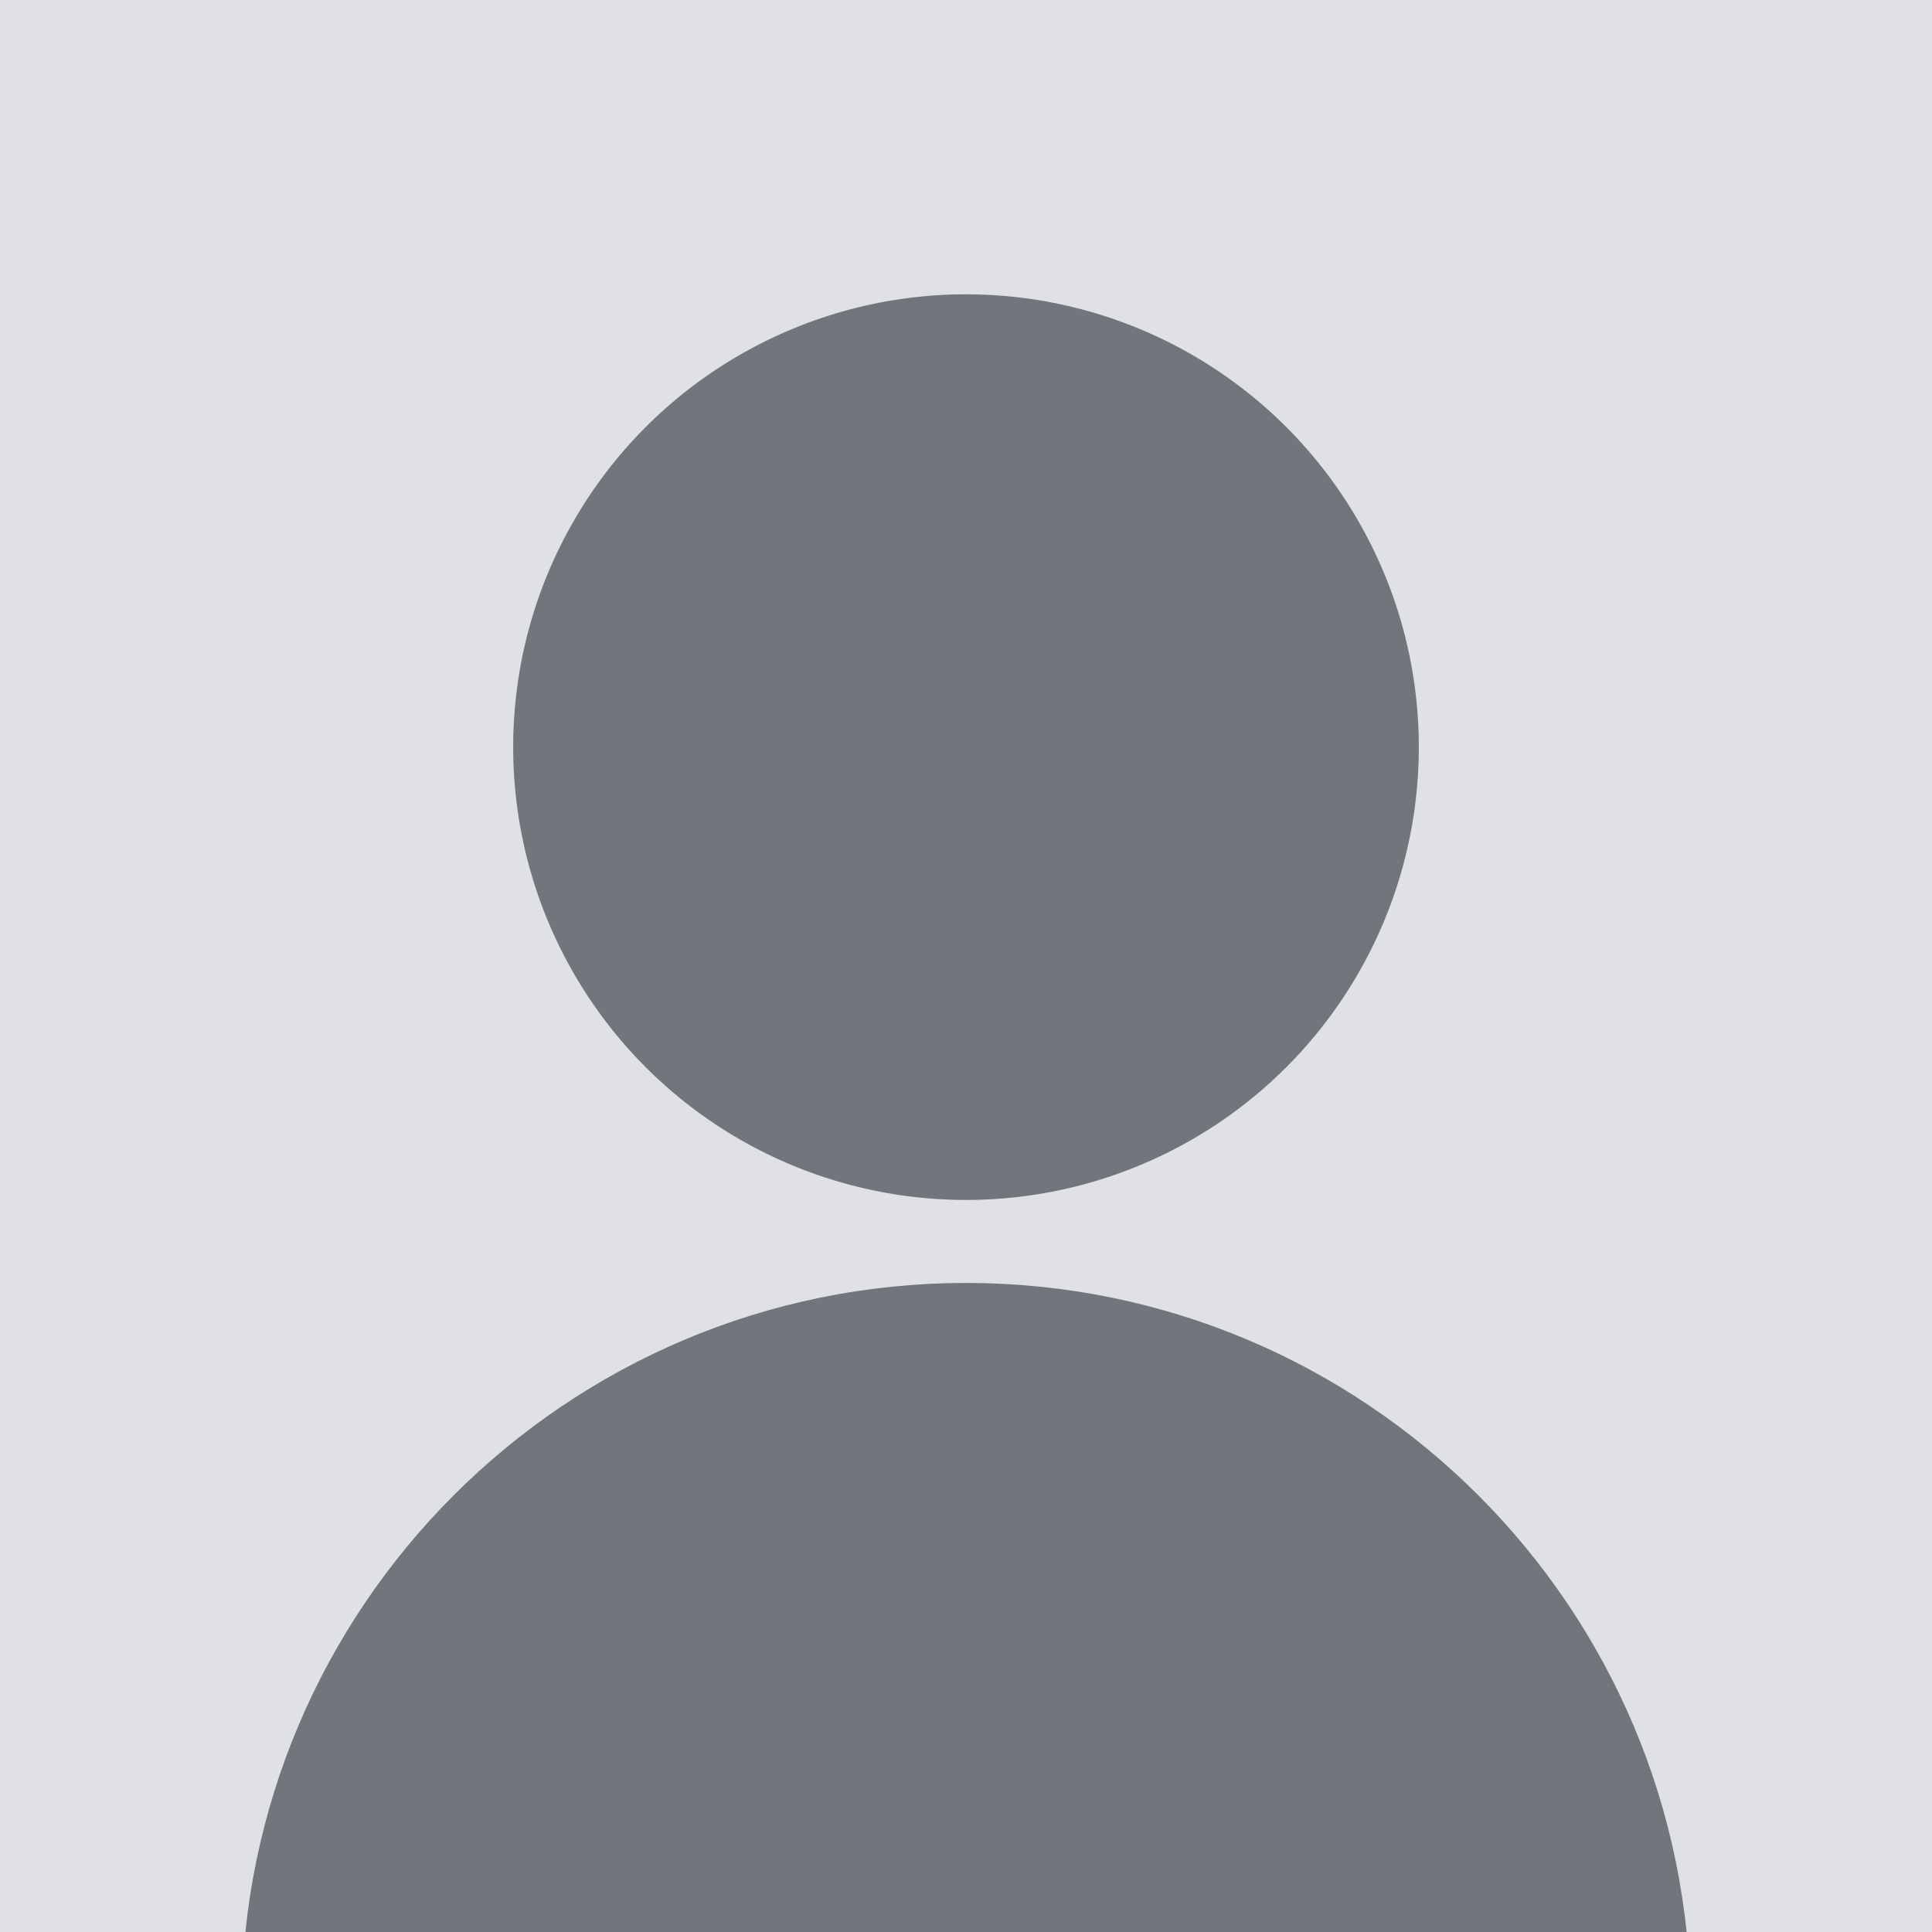 <?xml version="1.0" encoding="UTF-8"?>
<svg width="512" height="512" viewBox="0 0 512 512" xmlns="http://www.w3.org/2000/svg">
  <rect width="512" height="512" fill="#DFE1E5"/>
  <circle cx="256" cy="198" r="120" fill="#71767C"/>
  <path d="M256 340C150 340 64 426 64 532h384c0-106-86-192-192-192z" fill="#71767C"/>
</svg>